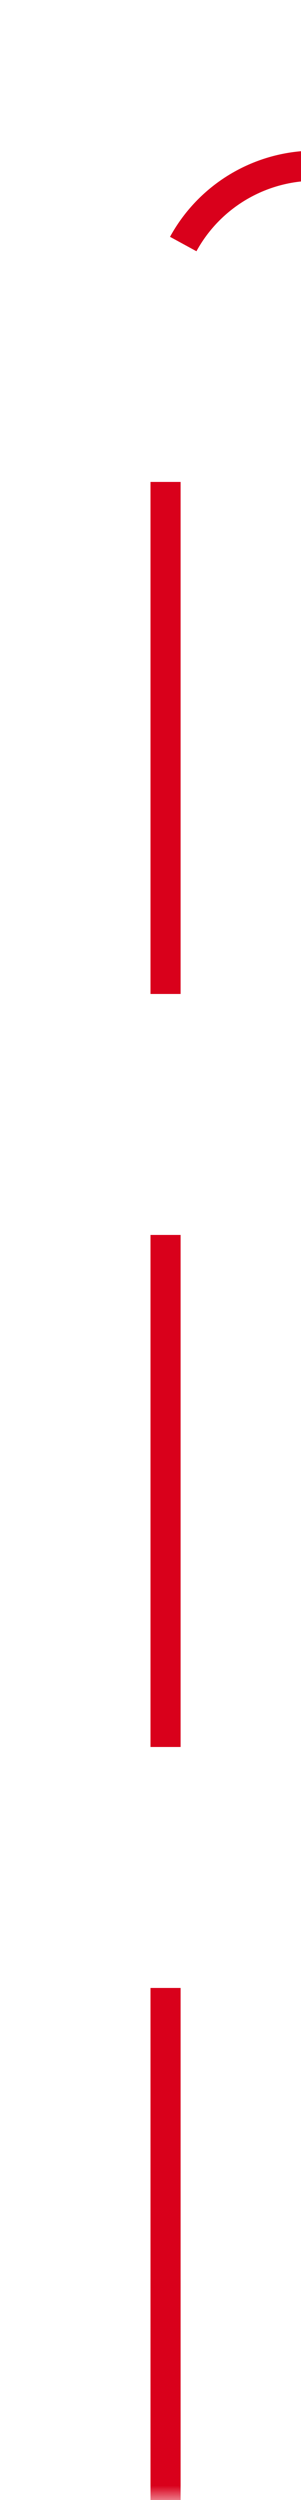 ﻿<?xml version="1.0" encoding="utf-8"?>
<svg version="1.1" xmlns:xlink="http://www.w3.org/1999/xlink" width="10px" height="83px" preserveAspectRatio="xMidYMin meet" viewBox="830 222  8 83" xmlns="http://www.w3.org/2000/svg">
  <defs>
    <mask fill="white" id="clip31">
      <path d="M 930 214  L 960 214  L 960 239  L 930 239  Z M 831 214  L 1134 214  L 1134 305  L 831 305  Z " fill-rule="evenodd" />
    </mask>
  </defs>
  <path d="M 834.5 305  L 834.5 232  A 5 5 0 0 1 839.5 227.5 L 1134 227.5  " stroke-width="1" stroke-dasharray="17,8" stroke="#d9001b" fill="none" mask="url(#clip31)" />
</svg>